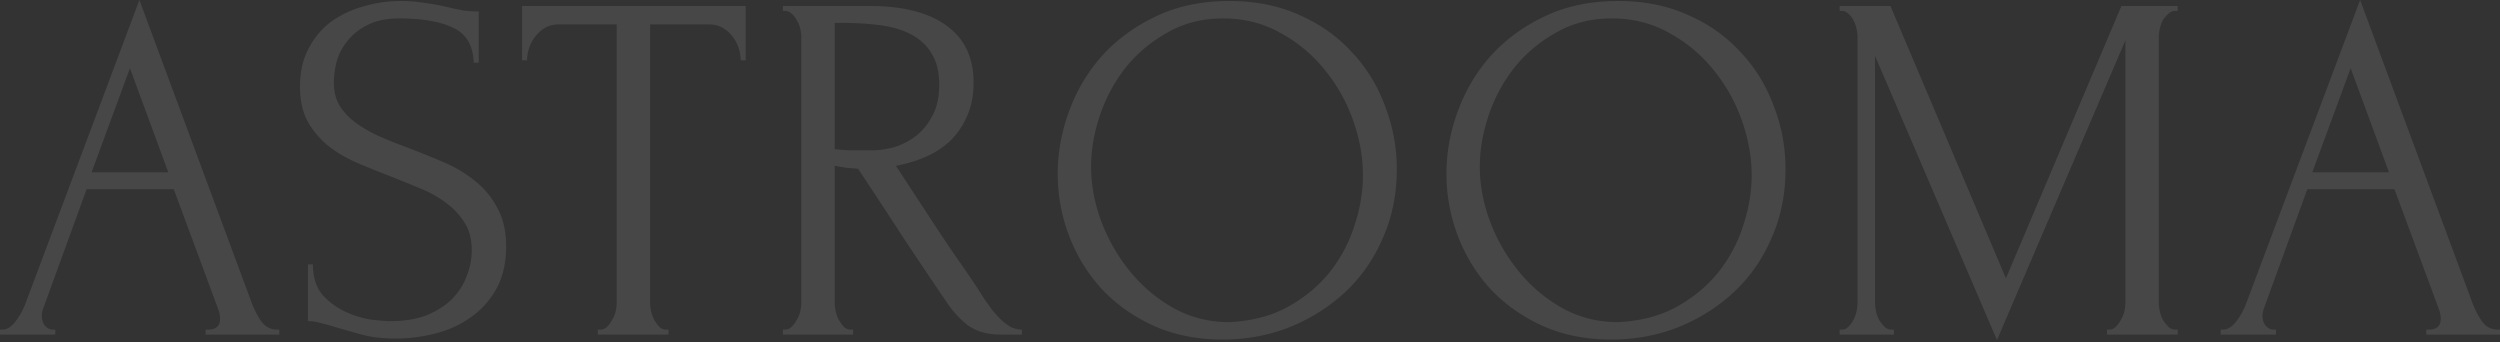 <svg width="1162" height="159" fill="none" xmlns="http://www.w3.org/2000/svg"><rect width="100%" height="100%" fill="#333333" stroke="none"/><path d="M1127.75 153.196h1.16c3.7 0 5.55-1.697 5.55-5.091 0-1.234-.23-2.546-.69-3.934l-20.83-56.234h-40.49l-20.14 55.308c-.46 1.234-.69 2.391-.69 3.471 0 2.006.54 3.626 1.62 4.86 1.08 1.08 2.24 1.62 3.47 1.62h1.16v2.314h-25.69v-2.314h1.16c2 0 3.93-1.157 5.78-3.471 2.01-2.469 3.63-5.323 4.86-8.563L1096.98 0l51.83 139.774c1.08 3.085 2.55 6.094 4.4 9.025 2 2.931 4.55 4.397 7.64 4.397h1.15v2.314h-34.25v-2.314zm-52.99-73.127h35.64l-17.82-48.365-17.82 48.365zM979.332 153.196h1.157c1.08 0 2.082-.463 3.008-1.388a12.354 12.354 0 002.314-3.24 12.463 12.463 0 001.62-3.934c.309-1.543.463-2.931.463-4.165V18.745l-59.705 139.311-56.696-132.137v114.55c0 1.234.154 2.622.463 4.165.308 1.388.771 2.7 1.388 3.934.772 1.234 1.62 2.314 2.546 3.24.925.925 2.005 1.388 3.239 1.388h1.158v2.314h-25.225v-2.314h1.158c1.079 0 2.082-.463 3.008-1.388a12.354 12.354 0 002.314-3.24 17.043 17.043 0 001.389-3.934c.308-1.543.462-2.931.462-4.165V17.125c0-1.08-.154-2.314-.462-3.703a17.037 17.037 0 00-1.389-3.934c-.617-1.234-1.388-2.237-2.314-3.008-.926-.926-1.929-1.389-3.008-1.389h-1.158V2.777h23.605l53.688 126.584L986.043 2.777h26.147v2.314h-1.15c-1.24 0-2.32.463-3.24 1.389-.93.771-1.78 1.774-2.55 3.008a16.947 16.947 0 00-1.39 3.934c-.31 1.389-.46 2.623-.46 3.703v123.344c0 1.234.15 2.622.46 4.165.31 1.388.77 2.7 1.39 3.934a17.968 17.968 0 002.55 3.24c.92.925 2 1.388 3.24 1.388h1.15v2.314h-32.858v-2.314zM752.15.463c12.034 0 22.833 2.16 32.398 6.48 9.565 4.165 17.665 9.873 24.299 17.124 6.788 7.097 11.956 15.428 15.504 24.993 3.703 9.41 5.554 19.284 5.554 29.62 0 11.571-2.16 22.216-6.479 31.936-4.166 9.719-9.951 18.05-17.356 24.993-7.405 6.942-16.045 12.419-25.919 16.43-9.719 3.857-20.133 5.785-31.241 5.785-11.879 0-22.601-2.16-32.166-6.479-9.411-4.32-17.433-10.028-24.067-17.125-6.48-7.097-11.494-15.273-15.042-24.53-3.548-9.256-5.323-18.899-5.323-28.927 0-9.873 1.775-19.593 5.323-29.158 3.548-9.719 8.717-18.358 15.505-25.918 6.942-7.56 15.35-13.653 25.224-18.282C728.238 2.777 739.5.463 752.15.463zm-.231 149.262c10.336-.463 19.362-2.777 27.075-6.943 7.868-4.319 14.425-9.719 19.67-16.199 5.246-6.633 9.103-13.884 11.571-21.752 2.623-7.869 3.934-15.66 3.934-23.373 0-8.486-1.543-17.048-4.628-25.687-3.086-8.64-7.482-16.43-13.191-23.373-5.708-7.097-12.573-12.805-20.595-17.125-7.869-4.474-16.739-6.71-26.613-6.71-9.565 0-18.127 2.16-25.687 6.479-7.56 4.165-14.039 9.565-19.439 16.199-5.245 6.634-9.256 14.039-12.033 22.216-2.777 8.176-4.166 16.199-4.166 24.067 0 8.485 1.62 17.047 4.86 25.687 3.24 8.485 7.714 16.199 13.422 23.141 5.708 6.942 12.419 12.574 20.133 16.893 7.868 4.32 16.43 6.48 25.687 6.48zM571.471.463c12.033 0 22.832 2.16 32.397 6.48 9.566 4.165 17.665 9.873 24.299 17.124 6.788 7.097 11.956 15.428 15.505 24.993 3.702 9.41 5.554 19.284 5.554 29.62 0 11.571-2.16 22.216-6.48 31.936-4.165 9.719-9.951 18.05-17.356 24.993-7.405 6.942-16.045 12.419-25.918 16.43-9.72 3.857-20.133 5.785-31.241 5.785-11.879 0-22.602-2.16-32.167-6.479-9.411-4.32-17.433-10.028-24.067-17.125-6.479-7.097-11.493-15.273-15.042-24.53-3.548-9.256-5.322-18.899-5.322-28.927 0-9.873 1.774-19.593 5.322-29.158 3.549-9.719 8.717-18.358 15.505-25.918 6.942-7.56 15.351-13.653 25.224-18.282C547.558 2.777 558.82.463 571.471.463zm-.232 149.262c10.337-.463 19.362-2.777 27.076-6.943 7.868-4.319 14.424-9.719 19.67-16.199 5.245-6.633 9.102-13.884 11.57-21.752 2.623-7.869 3.934-15.66 3.934-23.373 0-8.486-1.542-17.048-4.628-25.687-3.085-8.64-7.482-16.43-13.19-23.373-5.709-7.097-12.574-12.805-20.596-17.125-7.868-4.474-16.739-6.71-26.613-6.71-9.565 0-18.127 2.16-25.687 6.479-7.559 4.165-14.039 9.565-19.438 16.199-5.246 6.634-9.257 14.039-12.034 22.216-2.777 8.176-4.165 16.199-4.165 24.067 0 8.485 1.619 17.047 4.859 25.687 3.24 8.485 7.714 16.199 13.422 23.141 5.708 6.942 12.419 12.574 20.133 16.893 7.868 4.32 16.431 6.48 25.687 6.48zM395.359 153.196h1.157v2.314h-32.629v-2.314h1.157c1.08 0 2.082-.462 3.008-1.388a12.354 12.354 0 002.314-3.24 12.463 12.463 0 001.62-3.934c.309-1.543.463-2.931.463-4.165V17.125c0-1.08-.154-2.314-.463-3.703a12.46 12.46 0 00-1.62-3.934c-.617-1.234-1.388-2.237-2.314-3.008-.926-.926-1.928-1.389-3.008-1.389h-1.157V2.777h40.266c15.427 0 27.307 3.009 35.637 9.025 8.486 6.017 12.728 14.888 12.728 26.613 0 5.863-1.003 11.03-3.008 15.505-1.851 4.32-4.397 8.1-7.637 11.34-3.24 3.085-7.097 5.63-11.571 7.636-4.319 1.851-8.948 3.24-13.884 4.165l16.661 25.456a756.99 756.99 0 0012.265 18.281 418.448 418.448 0 0112.265 18.282 324.662 324.662 0 003.472 4.86 62.281 62.281 0 004.165 4.628c1.543 1.389 3.085 2.546 4.628 3.471 1.697.772 3.394 1.157 5.091 1.157v2.314h-9.95c-6.171 0-11.263-1.465-15.274-4.396-3.857-3.086-7.096-6.634-9.719-10.645a2695.512 2695.512 0 01-20.827-31.01 2723.31 2723.31 0 00-20.365-31.01 402.735 402.735 0 00-5.554-.462 368.456 368.456 0 01-5.322-.926v63.408c0 1.234.154 2.622.463 4.165.308 1.388.771 2.7 1.388 3.934a29.487 29.487 0 002.314 3.24c.926.926 2.006 1.388 3.24 1.388zm-7.405-142.55v58.778h1.157c1.234.155 3.162.31 5.785.463h10.182c3.24 0 6.634-.463 10.183-1.388a31.577 31.577 0 0010.182-5.091c3.24-2.469 5.862-5.631 7.868-9.488 2.16-3.857 3.24-8.717 3.24-14.58 0-5.862-1.157-10.644-3.472-14.347-2.159-3.702-5.245-6.634-9.256-8.794-3.857-2.16-8.562-3.625-14.116-4.397-5.554-.77-11.648-1.157-18.282-1.157h-3.471zM309.558 153.196h1.157v2.314h-32.86v-2.314h1.157c1.234 0 2.314-.462 3.239-1.388a12.38 12.38 0 002.315-3.24 12.484 12.484 0 001.619-3.934c.309-1.543.463-2.931.463-4.165V11.339h-26.844c-2.468 0-4.628.54-6.479 1.62a14.998 14.998 0 00-4.629 4.166c-1.234 1.543-2.159 3.317-2.777 5.323-.617 1.85-.925 3.702-.925 5.553h-2.314V2.777h103.905v25.224h-2.315c0-1.85-.308-3.702-.925-5.553-.617-2.006-1.543-3.78-2.777-5.323a14.986 14.986 0 00-4.629-4.165c-1.851-1.08-4.011-1.62-6.479-1.62h-27.307v129.129c0 1.234.154 2.622.463 4.165.308 1.388.771 2.7 1.388 3.934a29.62 29.62 0 002.314 3.24c.926.926 2.006 1.388 3.24 1.388zM235.243 114.55c0 7.714-1.543 14.348-4.628 19.901-3.086 5.4-7.097 9.797-12.034 13.191-4.783 3.394-10.259 5.863-16.43 7.405-6.017 1.543-12.034 2.314-18.051 2.314-6.171 0-11.493-.617-15.967-1.851a871.128 871.128 0 01-12.265-3.471c-2.469-.771-4.706-1.389-6.711-1.851a20.37 20.37 0 00-6.017-.926v-26.381h2.314c0 5.862 1.466 10.568 4.397 14.116 3.086 3.394 6.634 6.017 10.645 7.868 4.011 1.851 8.022 3.086 12.034 3.703 4.011.463 6.942.694 8.793.694 6.634 0 12.342-.926 17.125-2.777 4.783-2.006 8.717-4.551 11.802-7.637 3.086-3.239 5.323-6.788 6.711-10.645 1.543-3.857 2.314-7.791 2.314-11.802 0-5.091-1.08-9.333-3.24-12.728-2.159-3.548-5.014-6.633-8.562-9.256-3.394-2.623-7.328-4.86-11.802-6.711a1247.904 1247.904 0 00-13.653-5.554 463.338 463.338 0 01-15.505-6.248c-5.091-2.16-9.642-4.783-13.654-7.868-4.011-3.24-7.25-7.02-9.719-11.34-2.468-4.474-3.702-9.95-3.702-16.43 0-6.788 1.311-12.65 3.934-17.587 2.622-5.091 6.093-9.257 10.413-12.497 4.474-3.24 9.488-5.63 15.042-7.174 5.708-1.697 11.494-2.545 17.356-2.545 4.011 0 7.791.308 11.339.926a99.537 99.537 0 0110.183 1.85c2.622.618 5.168 1.158 7.636 1.62 2.469.31 4.86.464 7.174.464v23.835h-2.314c-.309-8.022-3.471-13.422-9.488-16.199-6.017-2.931-14.348-4.397-24.993-4.397-6.171 0-11.262 1.08-15.273 3.24-3.857 2.006-6.942 4.551-9.257 7.637-2.314 2.931-3.934 6.17-4.859 9.72-.772 3.393-1.157 6.402-1.157 9.024 0 4.32.925 8.023 2.777 11.108 2.005 3.086 4.628 5.786 7.868 8.1 3.239 2.314 6.942 4.397 11.108 6.248a269.765 269.765 0 0013.422 5.322 434.731 434.731 0 0115.967 6.48c5.4 2.314 10.182 5.168 14.348 8.562 4.319 3.394 7.791 7.56 10.413 12.497 2.777 4.936 4.166 10.953 4.166 18.05zM95.574 153.196h1.157c3.703 0 5.554-1.697 5.554-5.091 0-1.234-.231-2.546-.694-3.934L80.763 87.937H40.266l-20.133 55.308c-.463 1.234-.694 2.391-.694 3.471 0 2.006.54 3.626 1.62 4.86 1.08 1.08 2.237 1.62 3.47 1.62h1.158v2.314H0v-2.314h1.157c2.006 0 3.934-1.157 5.785-3.471 2.006-2.469 3.626-5.323 4.86-8.563L64.796 0l51.837 139.774c1.08 3.085 2.545 6.094 4.396 9.025 2.006 2.931 4.552 4.397 7.637 4.397h1.157v2.314h-34.25v-2.314zM42.58 80.069h35.638L60.399 31.704 42.58 80.069z" fill="#fff" fill-opacity=".1"/></svg>